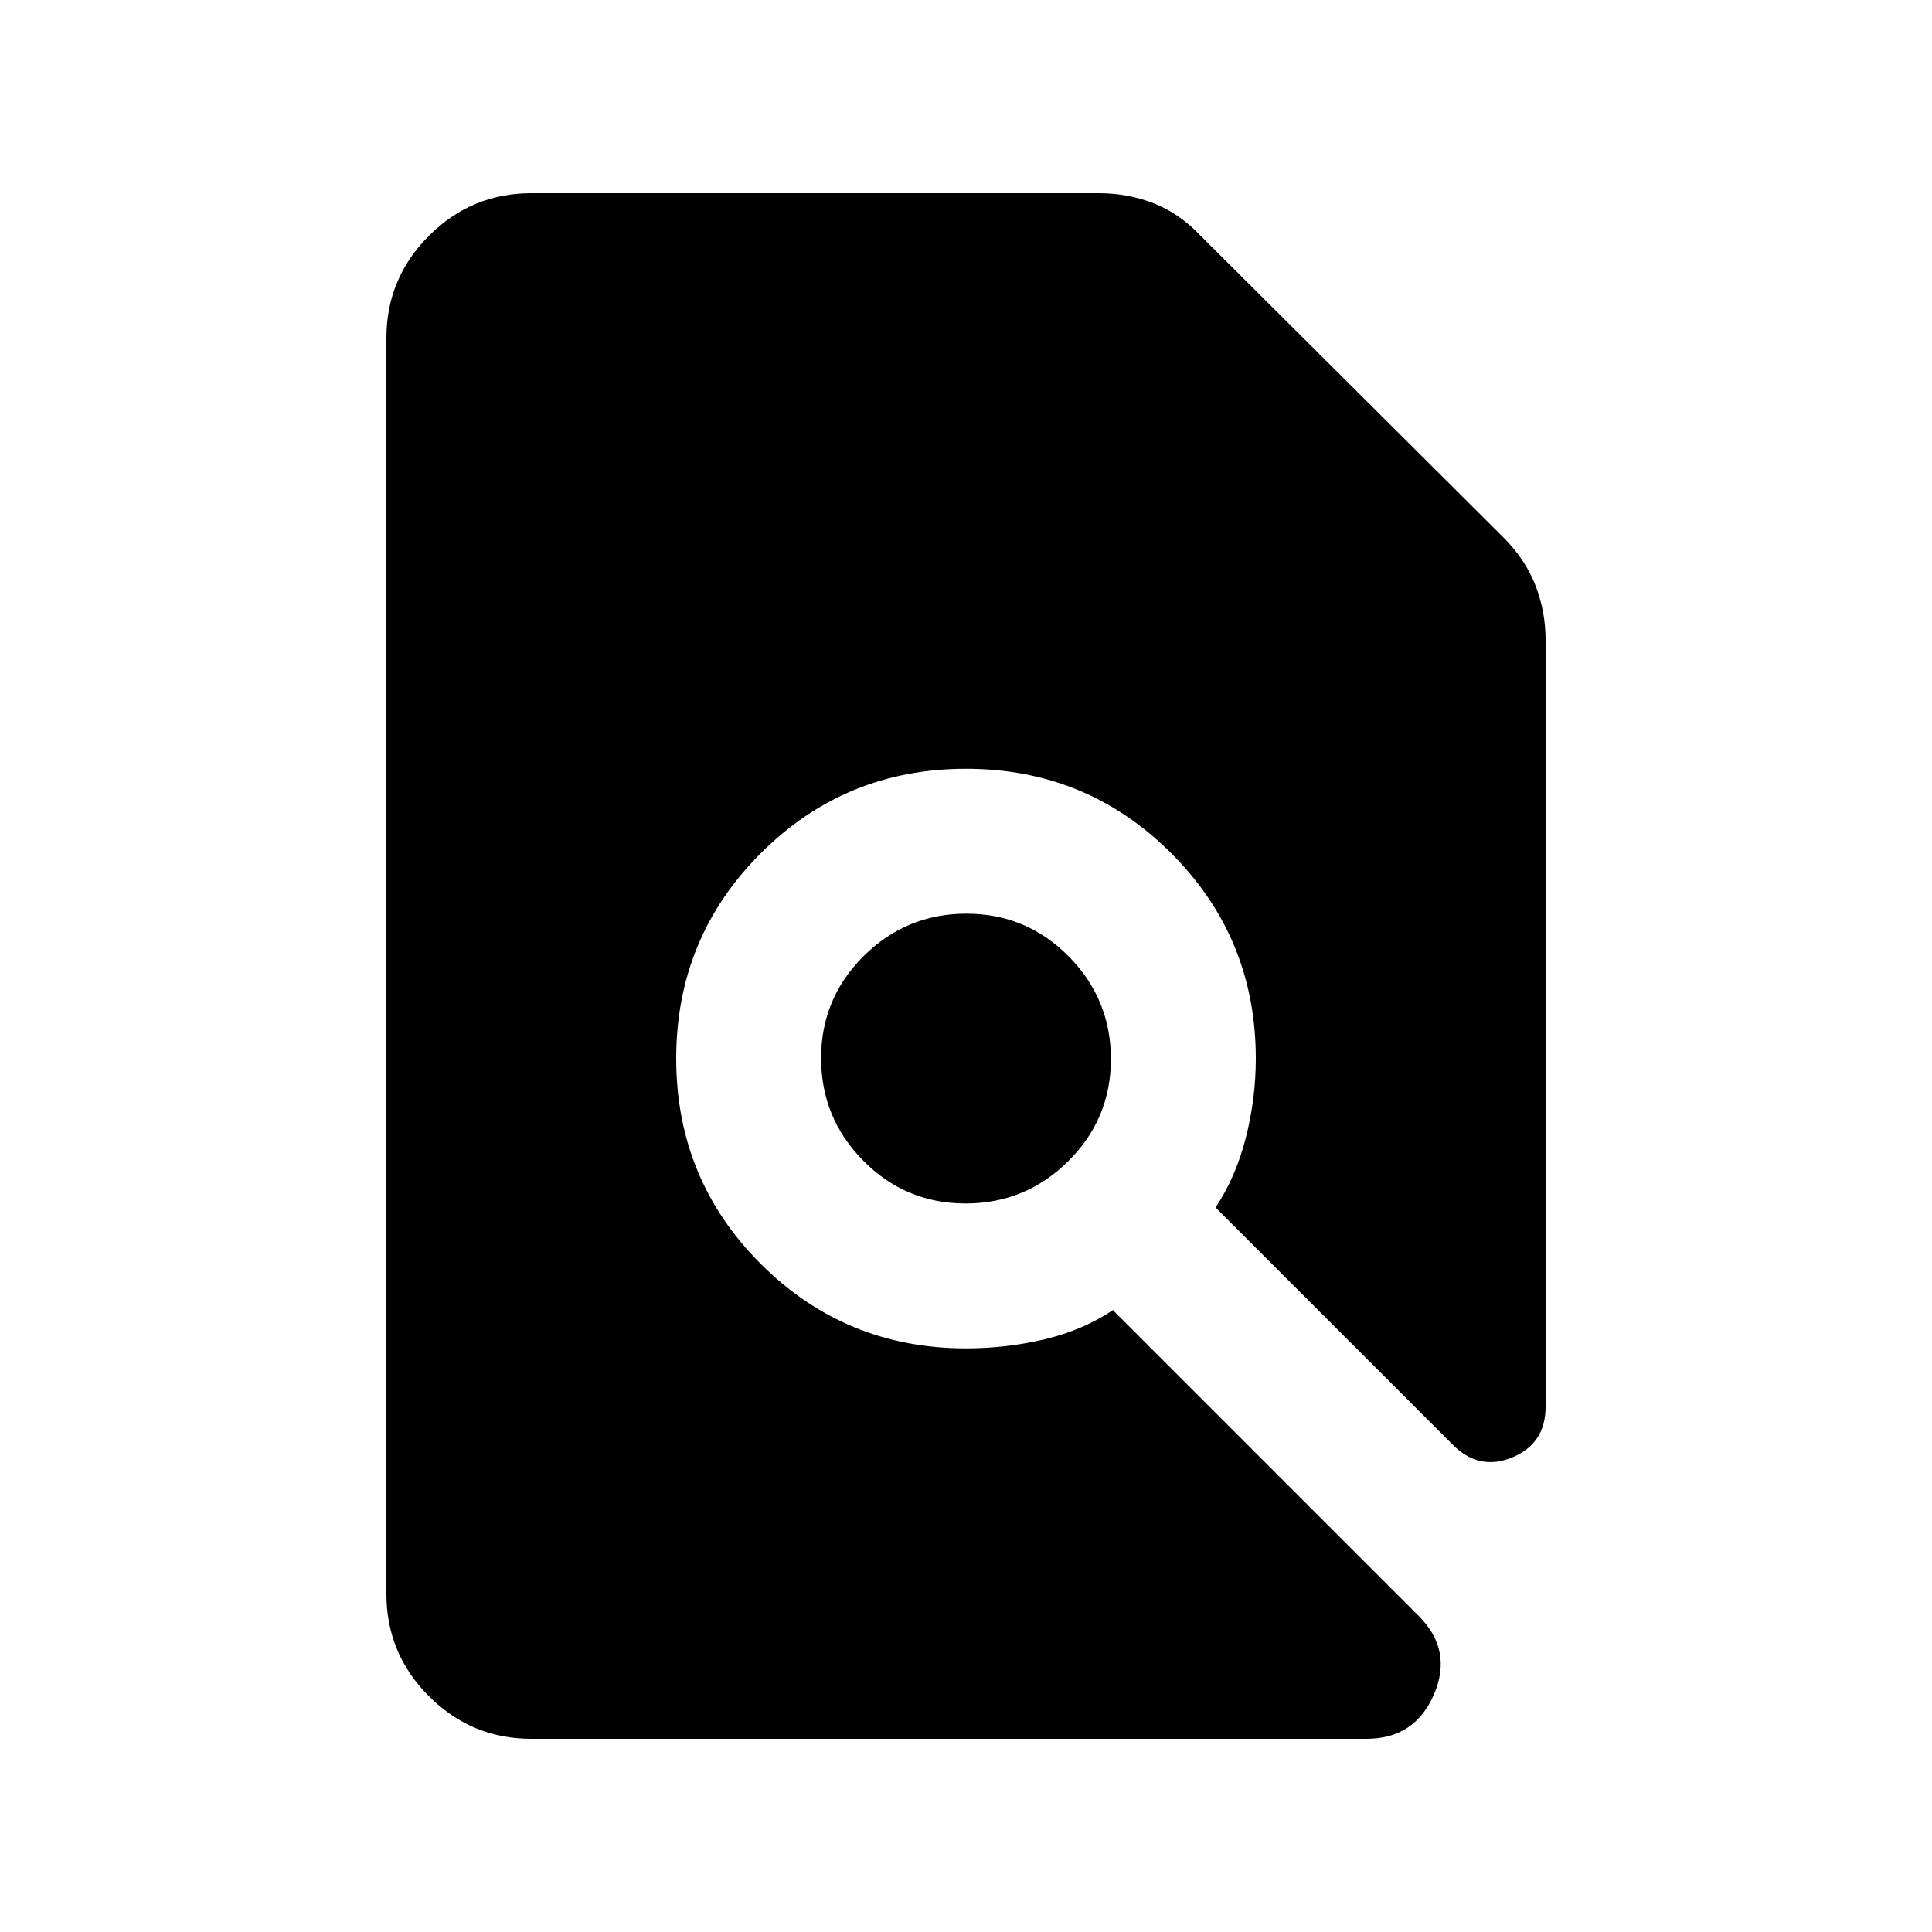 <svg xmlns="http://www.w3.org/2000/svg" height="20" viewBox="0 -960 960 960" width="20"><path d="M264-96q-29.7 0-50.85-21.15Q192-138.3 192-168v-624q0-29.7 21.15-50.85Q234.3-864 264-864h282q14.4 0 27.2 5 12.8 5 23.34 16.1L747-693q11 11 16 24t5 27v381q0 18.29-16.5 25.14Q735-229 722-242L604-360q10-15 15-34.5t5-39.5q0-60-42-102t-102-42q-60 0-102 42t-42 102q0 60 42 102t102 42q20 0 39-4.5t34-14.5l152 152q17 17 7.5 39T679-96H264Zm215.79-266Q450-362 429-383.21t-21-51Q408-464 429.21-485t51-21Q510-506 531-484.79t21 51Q552-404 530.79-383t-51 21Z"/></svg>